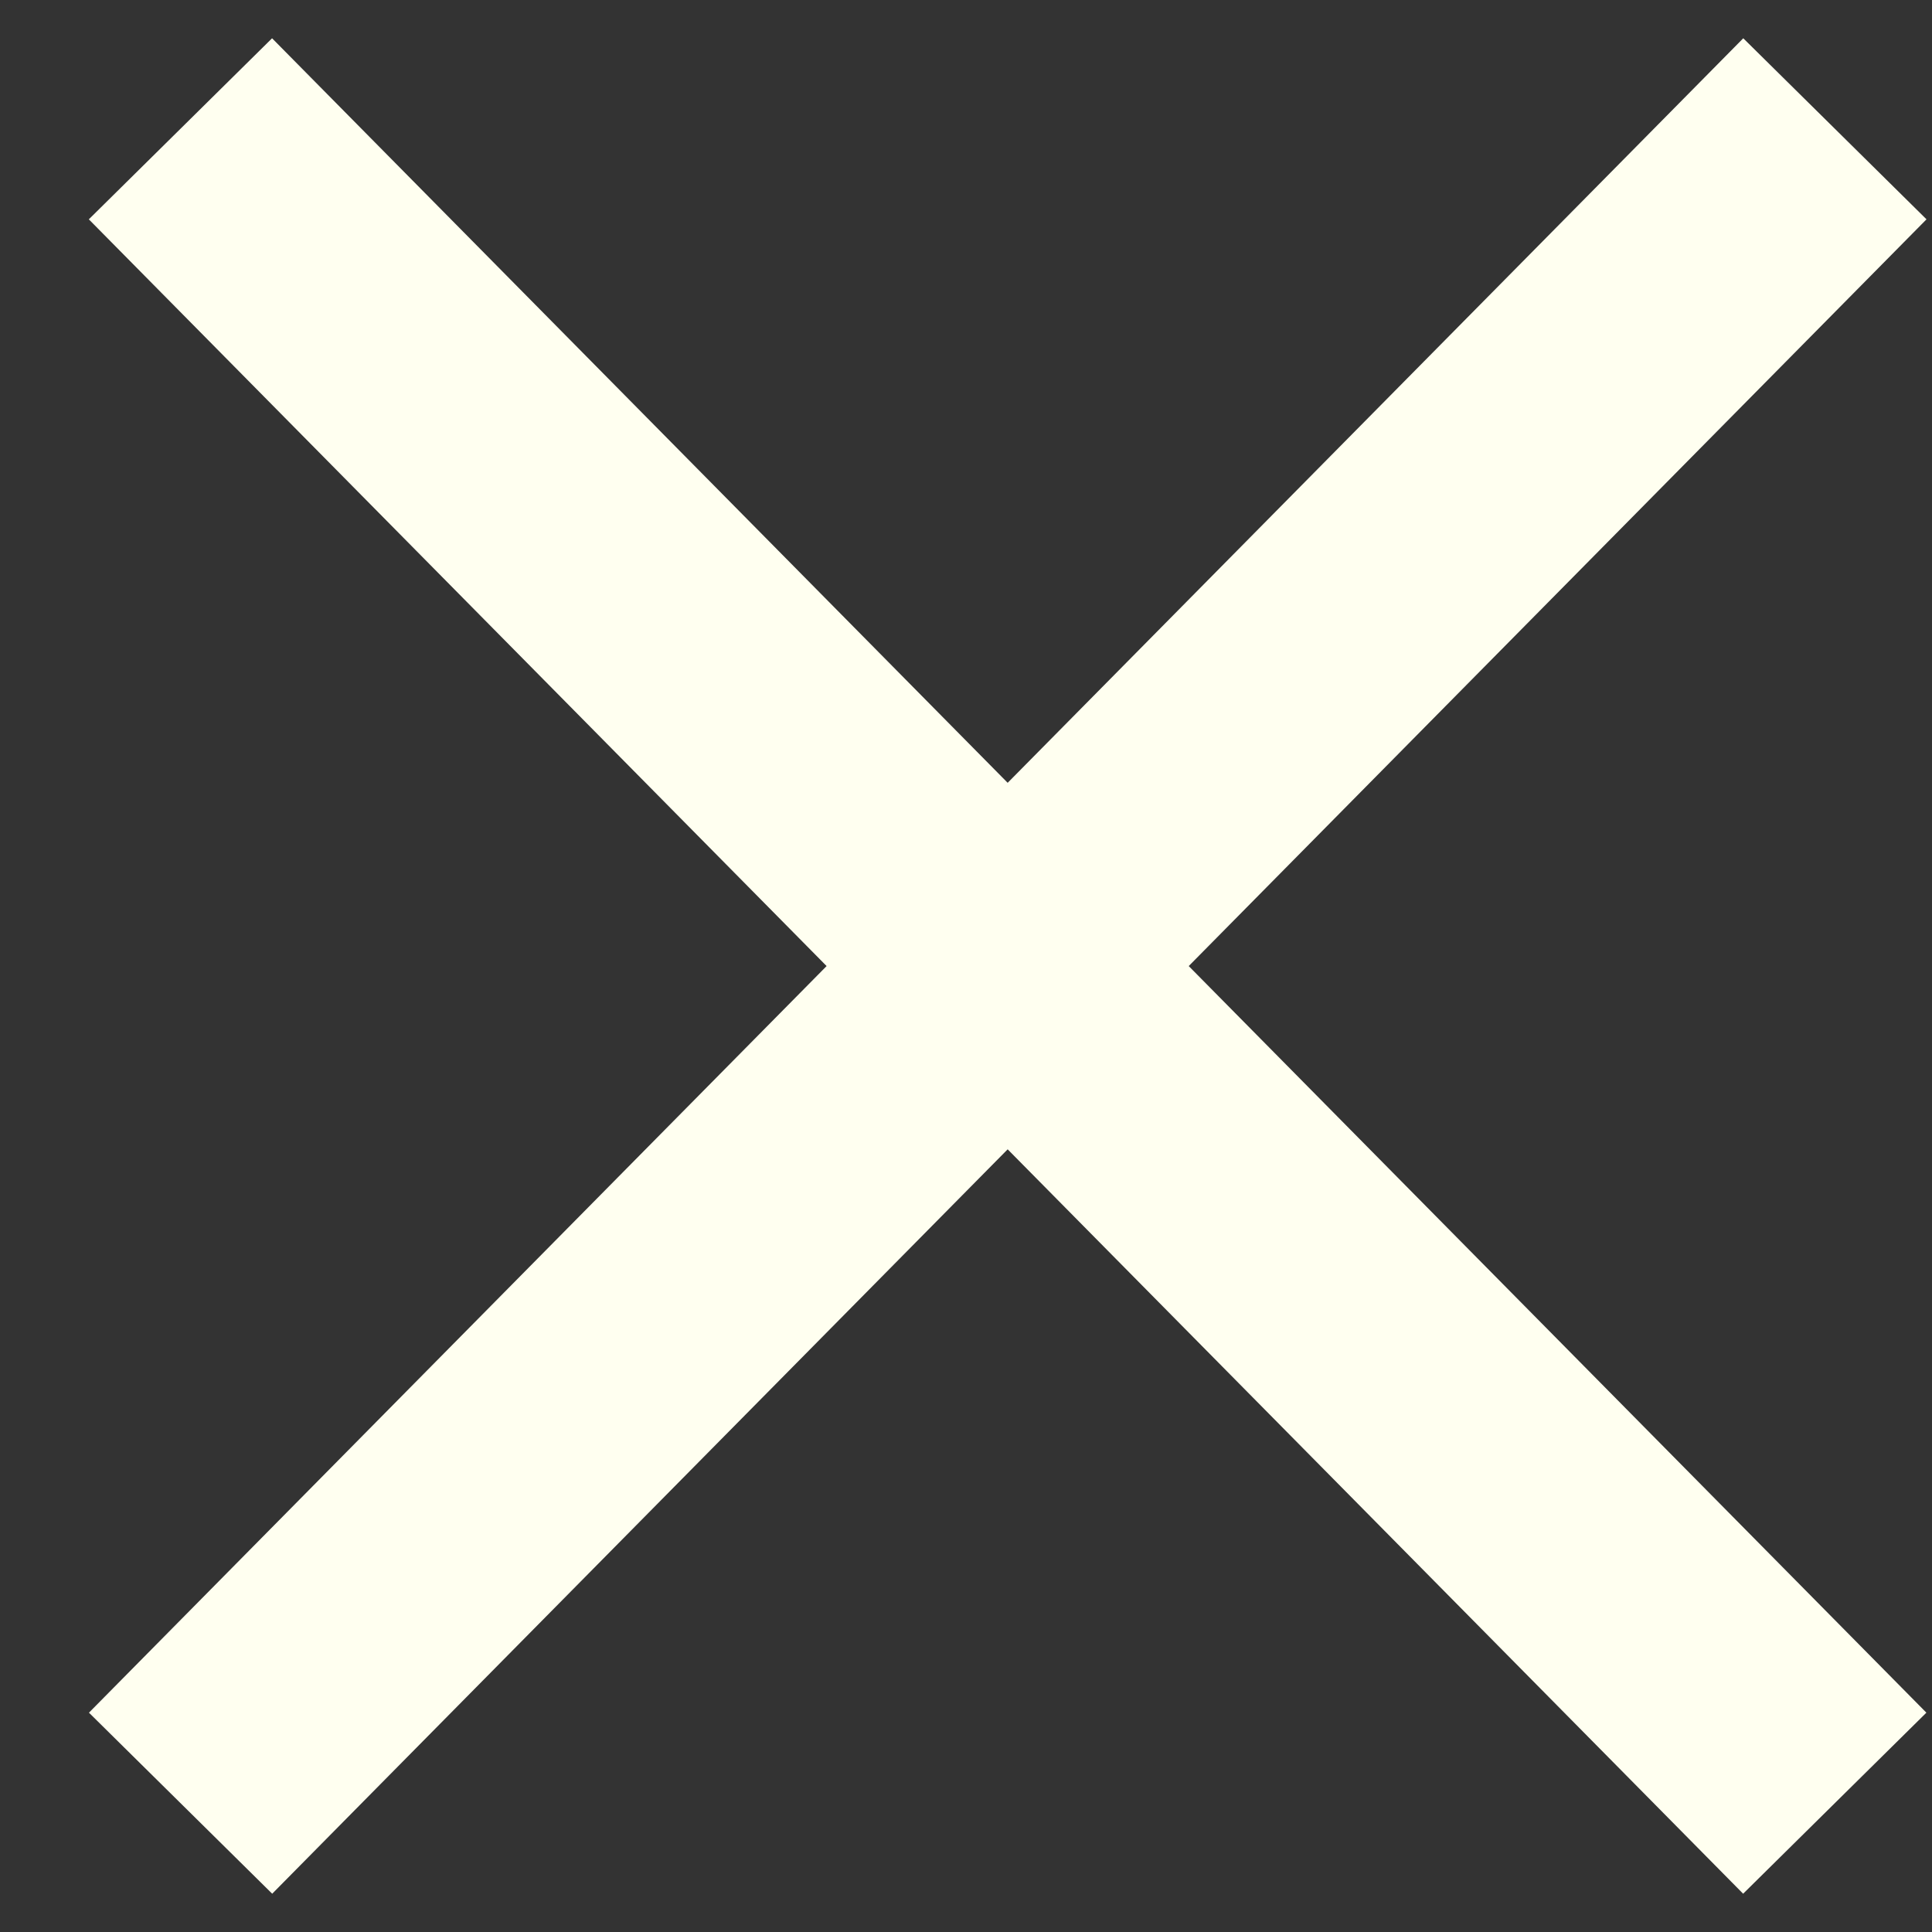 <svg width="15" height="15" xmlns="http://www.w3.org/2000/svg">
    <rect width="100%" height="100%" fill="#333333" stroke="none"/>
    <g stroke="ivory" stroke-width="2" fill="none" fill-rule="evenodd">
        <path d="M14.245 14 1.401 1M1.402 14 14.246 1"/>
    </g>
</svg>

